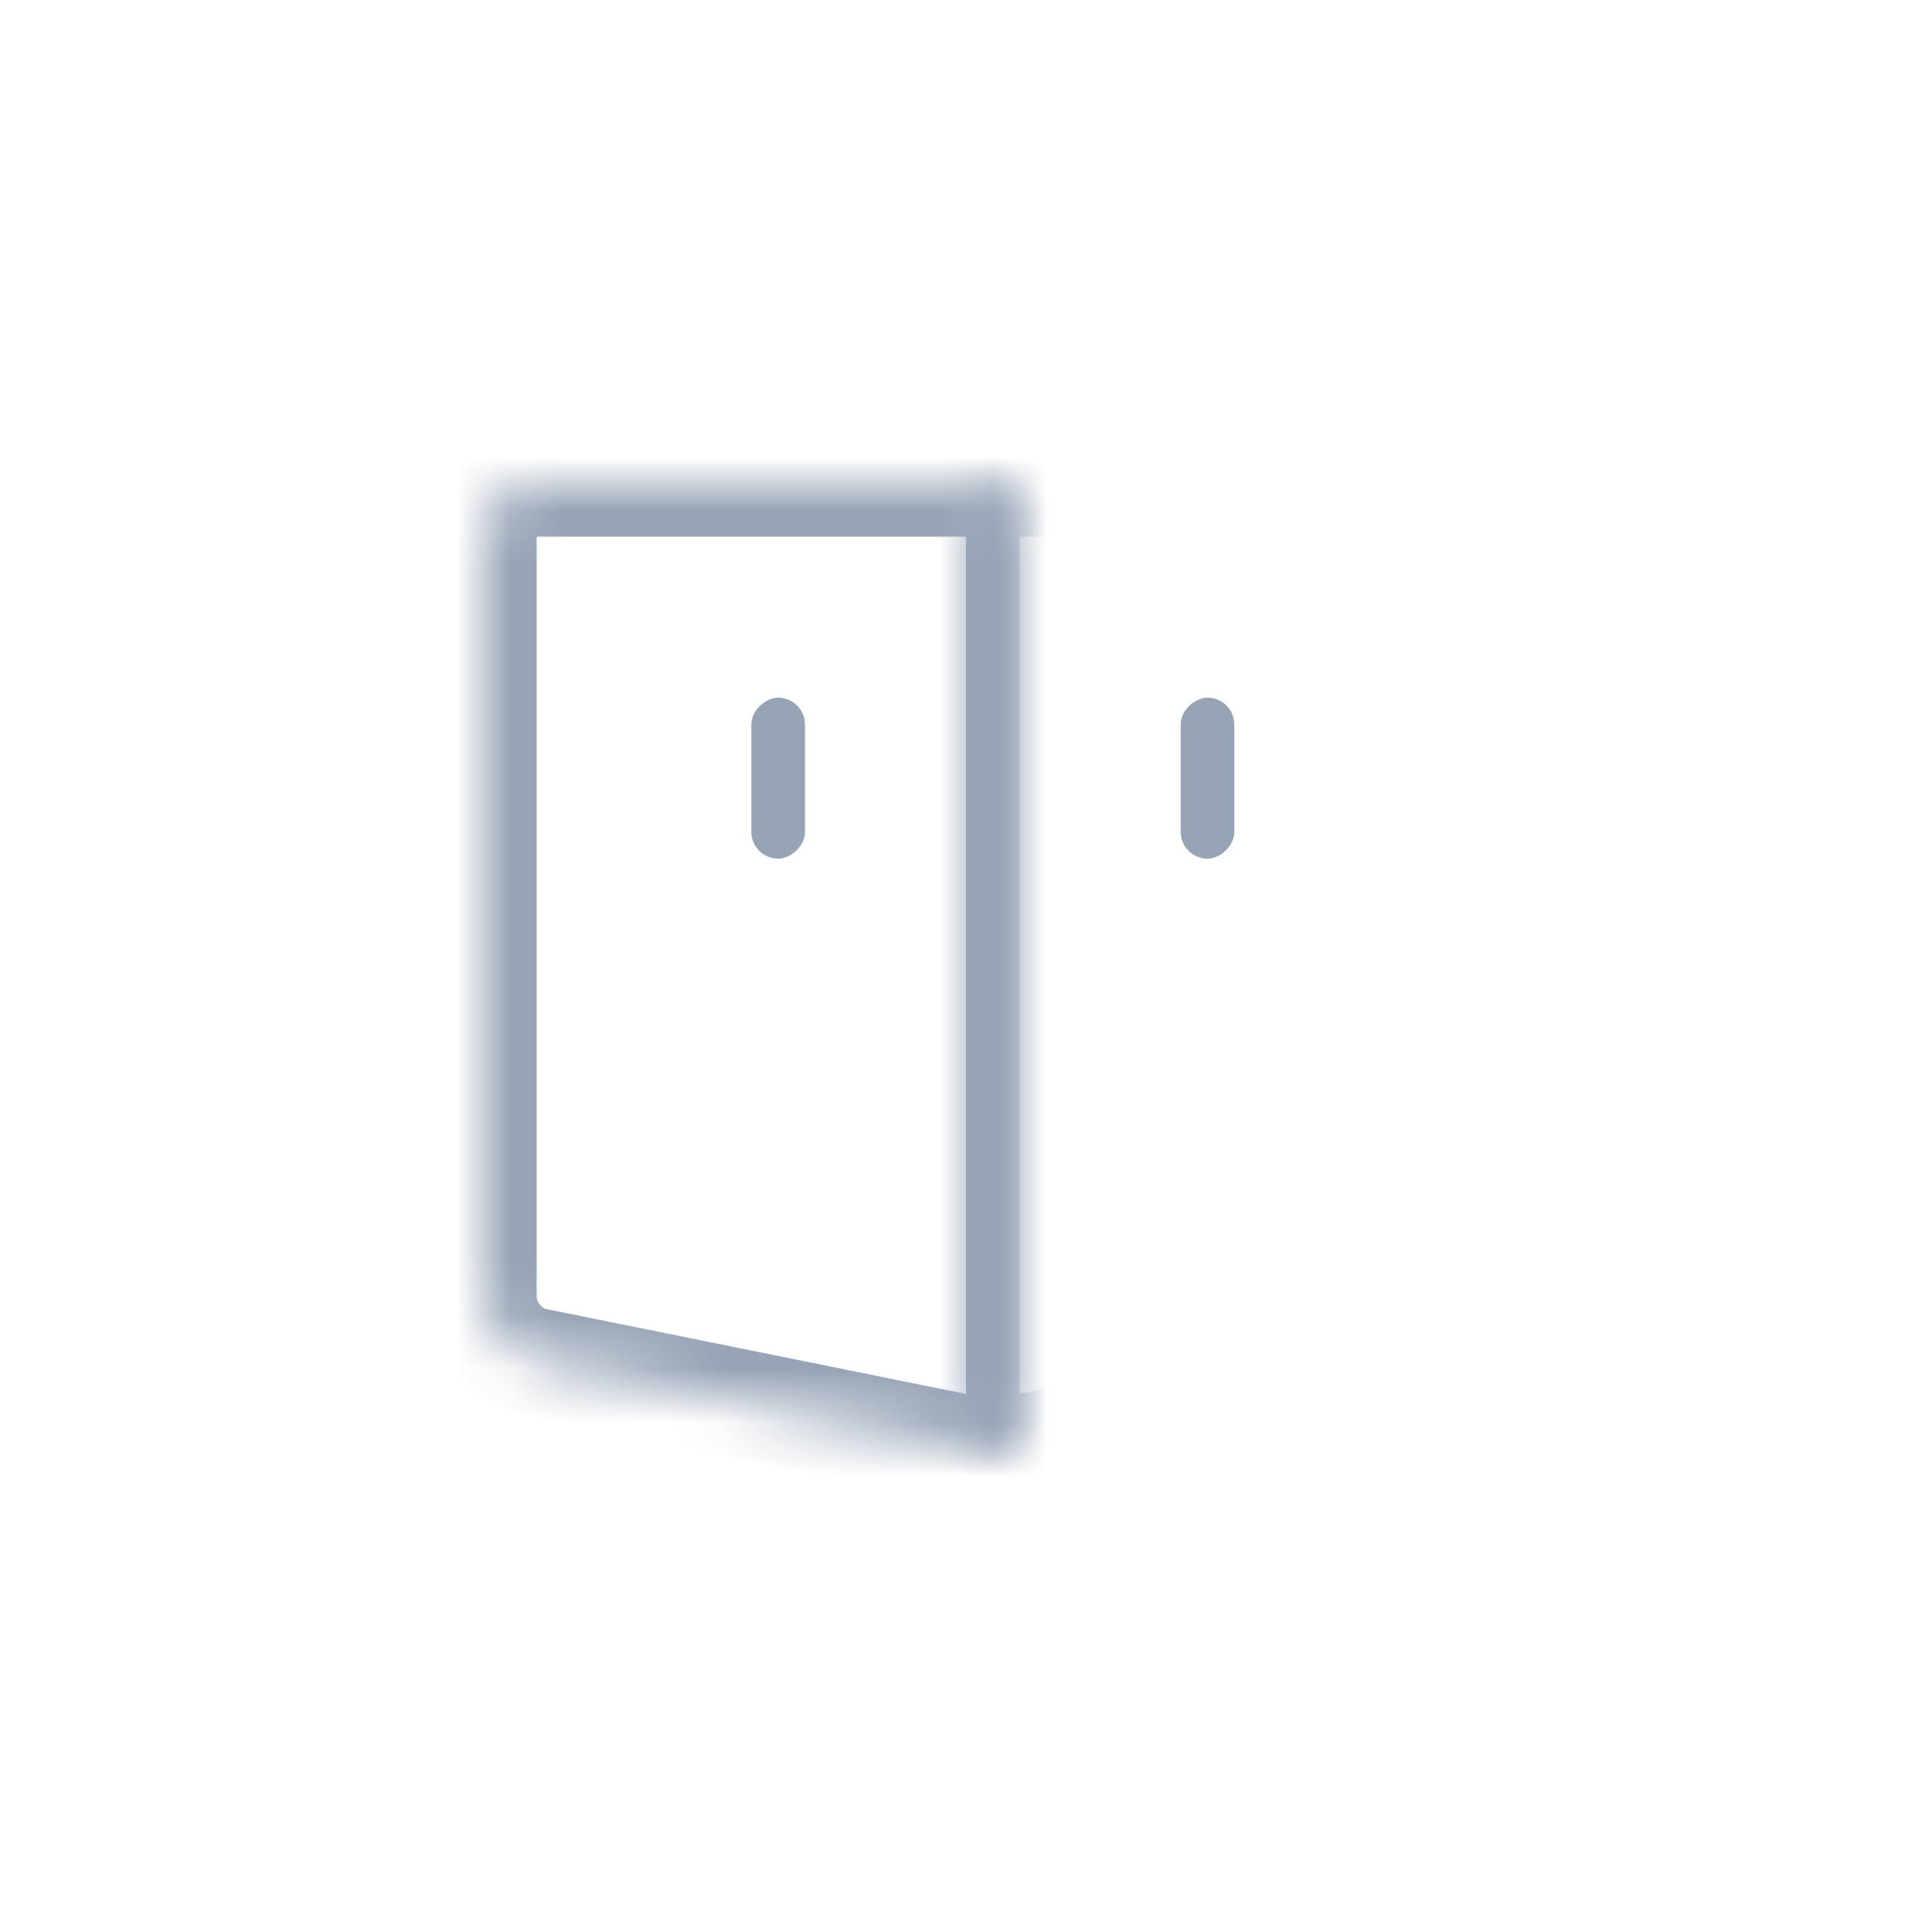 
<svg width="36px" height="36px" viewBox="231 240 36 36" version="1.1" xmlns="http://www.w3.org/2000/svg" xmlns:xlink="http://www.w3.org/1999/xlink">
  <!-- Generator: Sketch 42 (36781) - http://www.bohemiancoding.com/sketch -->
  <desc>Created with Sketch.</desc>
  <defs>
    <path d="M0,2.843 C0,2.291 0.43,1.757 0.977,1.646 L9.023,0.019 C9.563,-0.09 10,0.272 10,0.826 L10,17.014 C10,17.568 9.544,18.018 9.005,18.018 L0.995,18.018 C0.446,18.018 0,17.569 0,17.018 L0,2.843 Z" id="path-1"></path>
    <mask id="mask-2" maskContentUnits="userSpaceOnUse" maskUnits="objectBoundingBox" x="0" y="0" width="10" height="18.018" fill="white">
      <use xlink:href="#path-1"></use>
    </mask>
    <path d="M9,0.823 C9,0.27 9.43,-0.091 9.977,0.02 L18.023,1.647 C18.563,1.756 19,2.294 19,2.844 L19,17.019 C19,17.571 18.544,18.018 18.005,18.018 L9.995,18.018 C9.446,18.018 9,17.574 9,17.019 L9,9.304 L9,7.724 L9,0.823 Z" id="path-3"></path>
    <mask id="mask-4" maskContentUnits="userSpaceOnUse" maskUnits="objectBoundingBox" x="0" y="0" width="10" height="18.018" fill="white">
      <use xlink:href="#path-3"></use>
    </mask>
  </defs>
  <g id="Group-78" stroke="none" stroke-width="1" fill="none" fill-rule="evenodd" transform="translate(231, 240)">
    <rect id="Rectangle-2" x="0" y="0" width="36" height="36"></rect>
    <g id="Group-49" transform="translate(9, 9)">
      <use id="Rectangle-19" stroke="#97A4B6" mask="url(#mask-2)" stroke-width="2" transform="translate(5, 9.009) scale(1, -1) translate(-5, -9.009) " xlink:href="#path-1"></use>
      <use id="Rectangle-19-Copy" stroke="#97A4B6" mask="url(#mask-4)" stroke-width="2" transform="translate(14, 9.009) scale(1, -1) translate(-14, -9.009) " xlink:href="#path-3"></use>
      <rect id="Rectangle-5-Copy-2" fill="#97A4B6" transform="translate(13.5, 5.5) rotate(-270) translate(-13.5, -5.5) " x="12" y="5" width="3" height="1" rx="0.5"></rect>
      <rect id="Rectangle-5-Copy-3" fill="#97A4B6" transform="translate(5.5, 5.5) rotate(-270) translate(-5.5, -5.5) " x="4" y="5" width="3" height="1" rx="0.5"></rect>
    </g>
  </g>
</svg>

